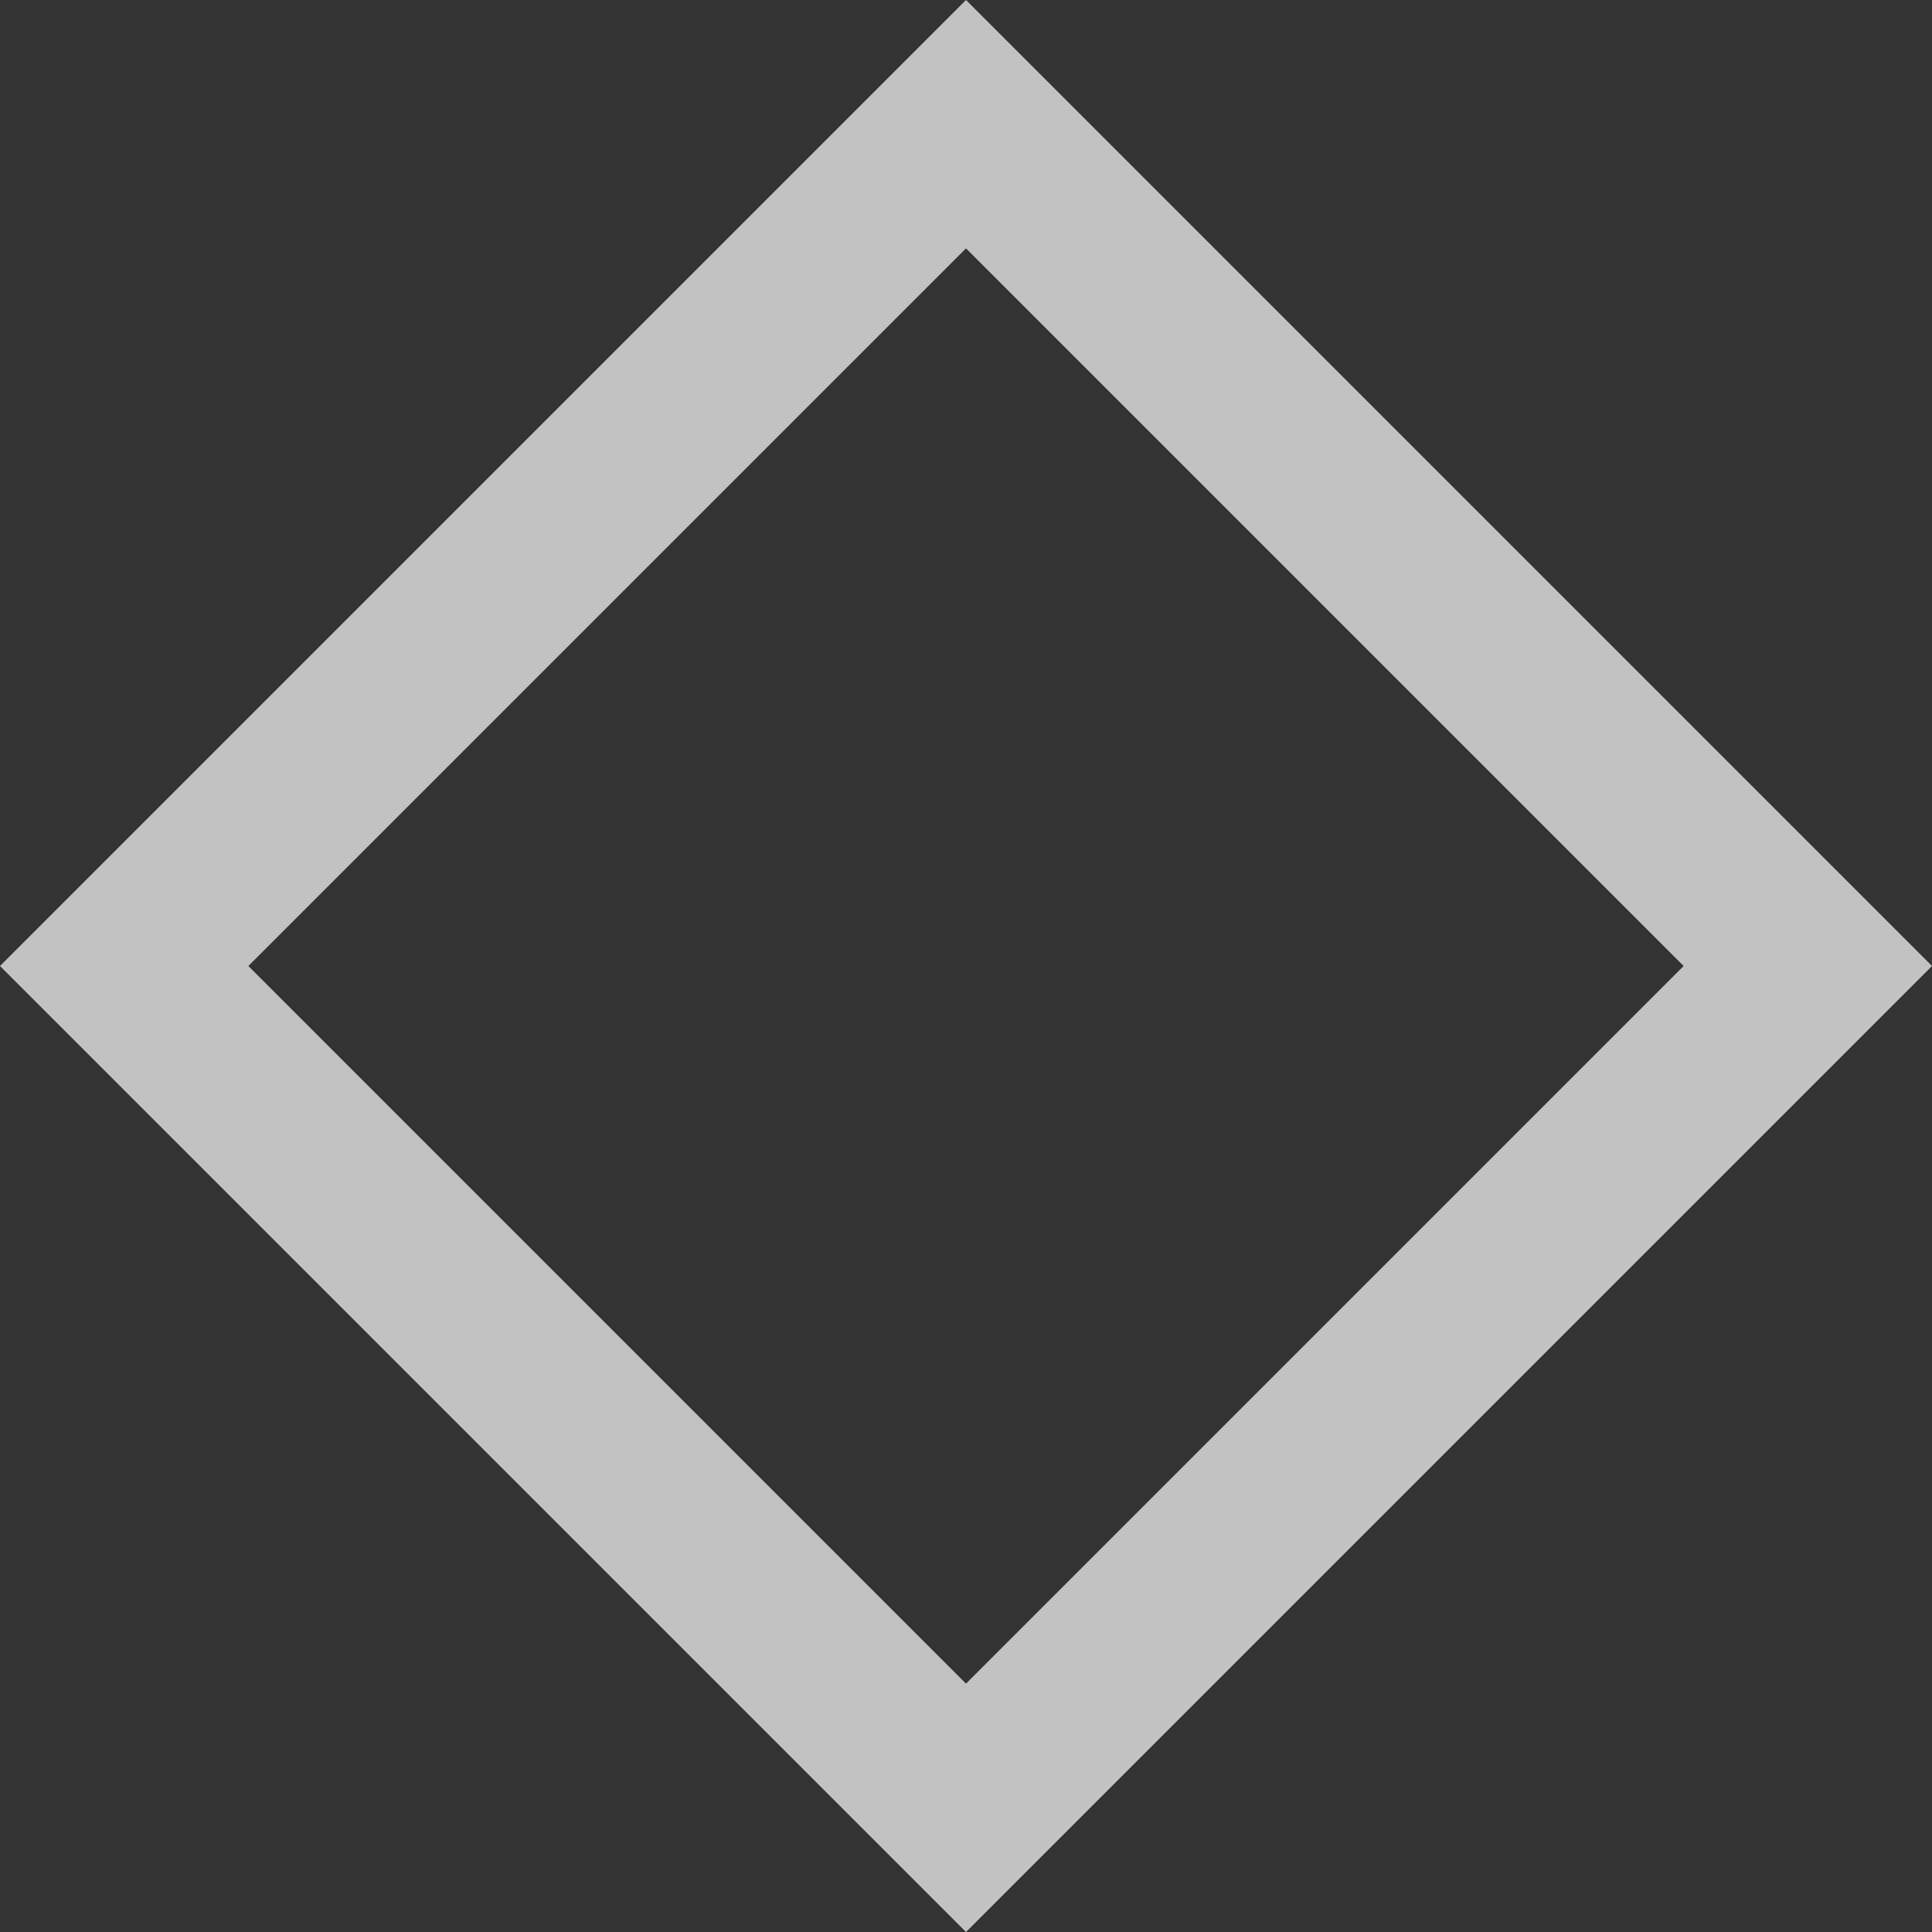 <svg width="11" height="11" viewBox="0 0 11 11" fill="none" xmlns="http://www.w3.org/2000/svg">
<rect x="0" y="0" width="11" height="11" fill="#333333" stroke="none"/>
<path id="Polygon 1" d="M0.707 5.5L5.5 0.707L10.293 5.5L5.5 10.293L0.707 5.5Z" stroke="white" stroke-opacity="0.7"/>
</svg>
